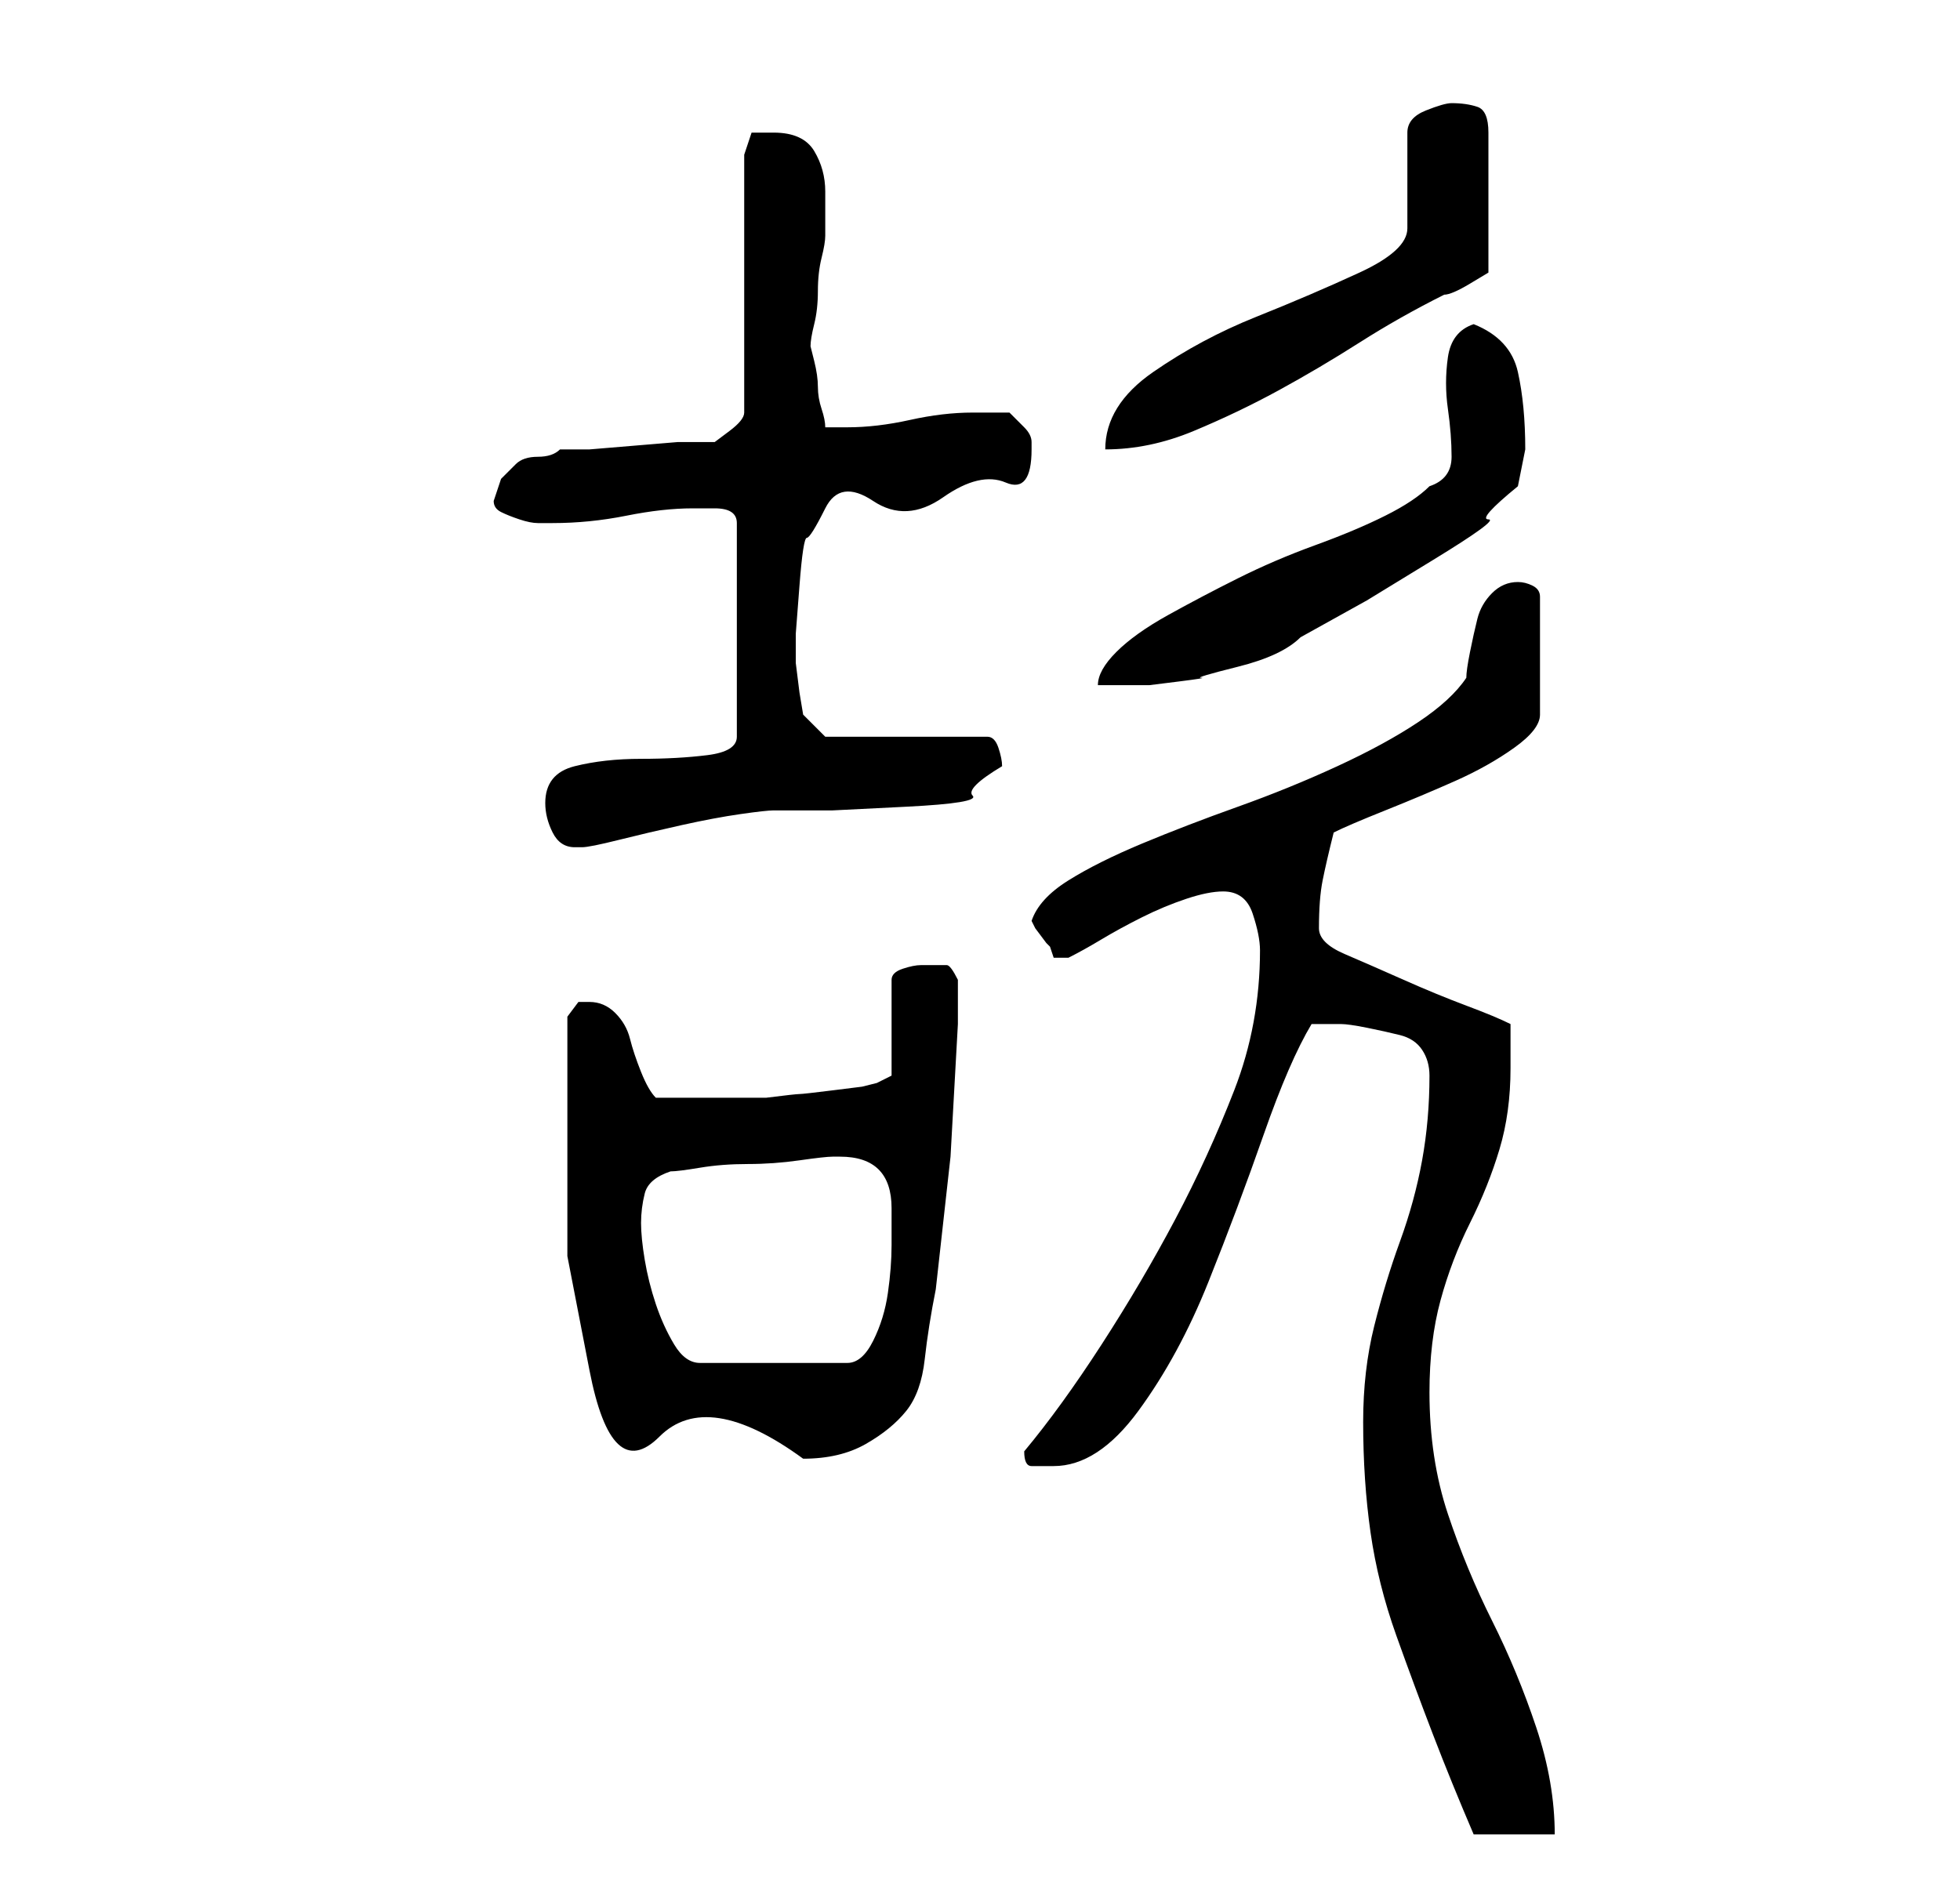 <?xml version="1.0" standalone="no"?>
<!DOCTYPE svg PUBLIC "-//W3C//DTD SVG 1.1//EN" "http://www.w3.org/Graphics/SVG/1.1/DTD/svg11.dtd" >
<svg xmlns="http://www.w3.org/2000/svg" xmlns:xlink="http://www.w3.org/1999/xlink" version="1.1" viewBox="-10 0 266 256">
   <path fill="currentColor"
d="M175 193q0 8 1 15t3.5 14t5 13.5t5.5 13.5h11q0 -7 -2.5 -14.5t-6 -14.5t-6 -14.5t-2.5 -16.5q0 -7 1.5 -12.5t4 -10.5t4 -10t1.5 -11v-3v-3q-2 -1 -6 -2.5t-8.5 -3.5t-8 -3.5t-3.5 -3.5q0 -4 0.5 -6.5t1.5 -6.5q2 -1 7 -3t9.5 -4t8 -4.5t3.5 -4.5v-16q0 -1 -1 -1.5
t-2 -0.5q-2 0 -3.5 1.5t-2 3.5t-1 4.5t-0.5 3.5q-2 3 -6.5 6t-11 6t-13.5 5.5t-13 5t-10 5t-5 5.5l0.5 1t1.5 2l0.5 0.5t0.5 1.5h1h1q2 -1 4.5 -2.5t5.5 -3t6 -2.5t5 -1q3 0 4 3t1 5q0 10 -3.5 19t-8 17.5t-10 17t-10.5 14.5q0 2 1 2h3q6 0 11.5 -7.5t9.5 -17.5t7.5 -20
t6.5 -15h4q1 0 3.5 0.5t4.5 1t3 2t1 3.5q0 6 -1 11.5t-3 11t-3.5 11.5t-1.5 13zM67 148v22.5t3 15.5t9.5 9t19.5 3q5 0 8.5 -2t5.5 -4.5t2.5 -7t1.5 -9.5l2 -18t1 -18v-6q-1 -2 -1.5 -2h-1.5h-2q-1 0 -2.5 0.5t-1.5 1.5v13l-2 1l-2 0.5t-4 0.5t-4.5 0.5t-4.5 0.5h-3h-4h-4
h-4q-1 -1 -2 -3.5t-1.5 -4.5t-2 -3.5t-3.5 -1.5h-1.5t-1.5 2v10zM77 166q0 -2 0.5 -4t3.5 -3q1 0 4 -0.5t6.5 -0.5t7 -0.5t4.5 -0.5h1q7 0 7 7v5q0 3 -0.5 6.5t-2 6.5t-3.5 3h-20q-2 0 -3.5 -2.5t-2.5 -5.5t-1.5 -6t-0.5 -5zM64 109q0 2 1 4t3 2h1q1 0 5 -1t8.5 -2t8 -1.5
t4.5 -0.5h8t10 -0.5t9 -1.5t4 -4q0 -1 -0.5 -2.5t-1.5 -1.5h-22l-3 -3l-0.5 -3t-0.5 -4v-4t0.5 -6.5t1 -6.5t2.5 -4t6.5 -1t9.5 -0.5t8.5 -2t3.5 -4.5v-1q0 -1 -1 -2l-2 -2h-5q-4 0 -8.5 1t-8.5 1h-3q0 -1 -0.5 -2.5t-0.5 -3t-0.5 -3.5l-0.5 -2q0 -1 0.5 -3t0.5 -4.5
t0.5 -4.5t0.5 -3v-2.5v-3.5q0 -3 -1.5 -5.5t-5.5 -2.5h-3t-1 3v35q0 1 -2 2.5l-2 1.5h-5t-6 0.5t-6 0.5h-4q-1 1 -3 1t-3 1l-2 2t-1 3q0 1 1 1.5t2.5 1t2.5 0.5h2q5 0 10 -1t9 -1h3q3 0 3 2v29q0 2 -4 2.5t-9 0.5t-9 1t-4 5zM190 44q-3 1 -3.5 4.5t0 7t0.5 6.5t-3 4
q-2 2 -6 4t-9.5 4t-10.5 4.5t-9.5 5t-7 5t-2.5 4.5h3h4t4 -0.5t3 -0.5t5 -1.5t8.5 -4l9 -5t9 -5.5t7.5 -5.5t4 -4.5l0.5 -2.5l0.5 -2.5q0 -6 -1 -10.5t-6 -6.5zM187 14q-1 0 -3.5 1t-2.5 3v13q0 3 -6.5 6t-14 6t-14 7.5t-6.5 10.5q6 0 12 -2.5t11.5 -5.5t11 -6.5t11.5 -6.5
q1 0 3.5 -1.5l2.5 -1.5v-19q0 -3 -1.5 -3.5t-3.5 -0.5z" />
</svg>
